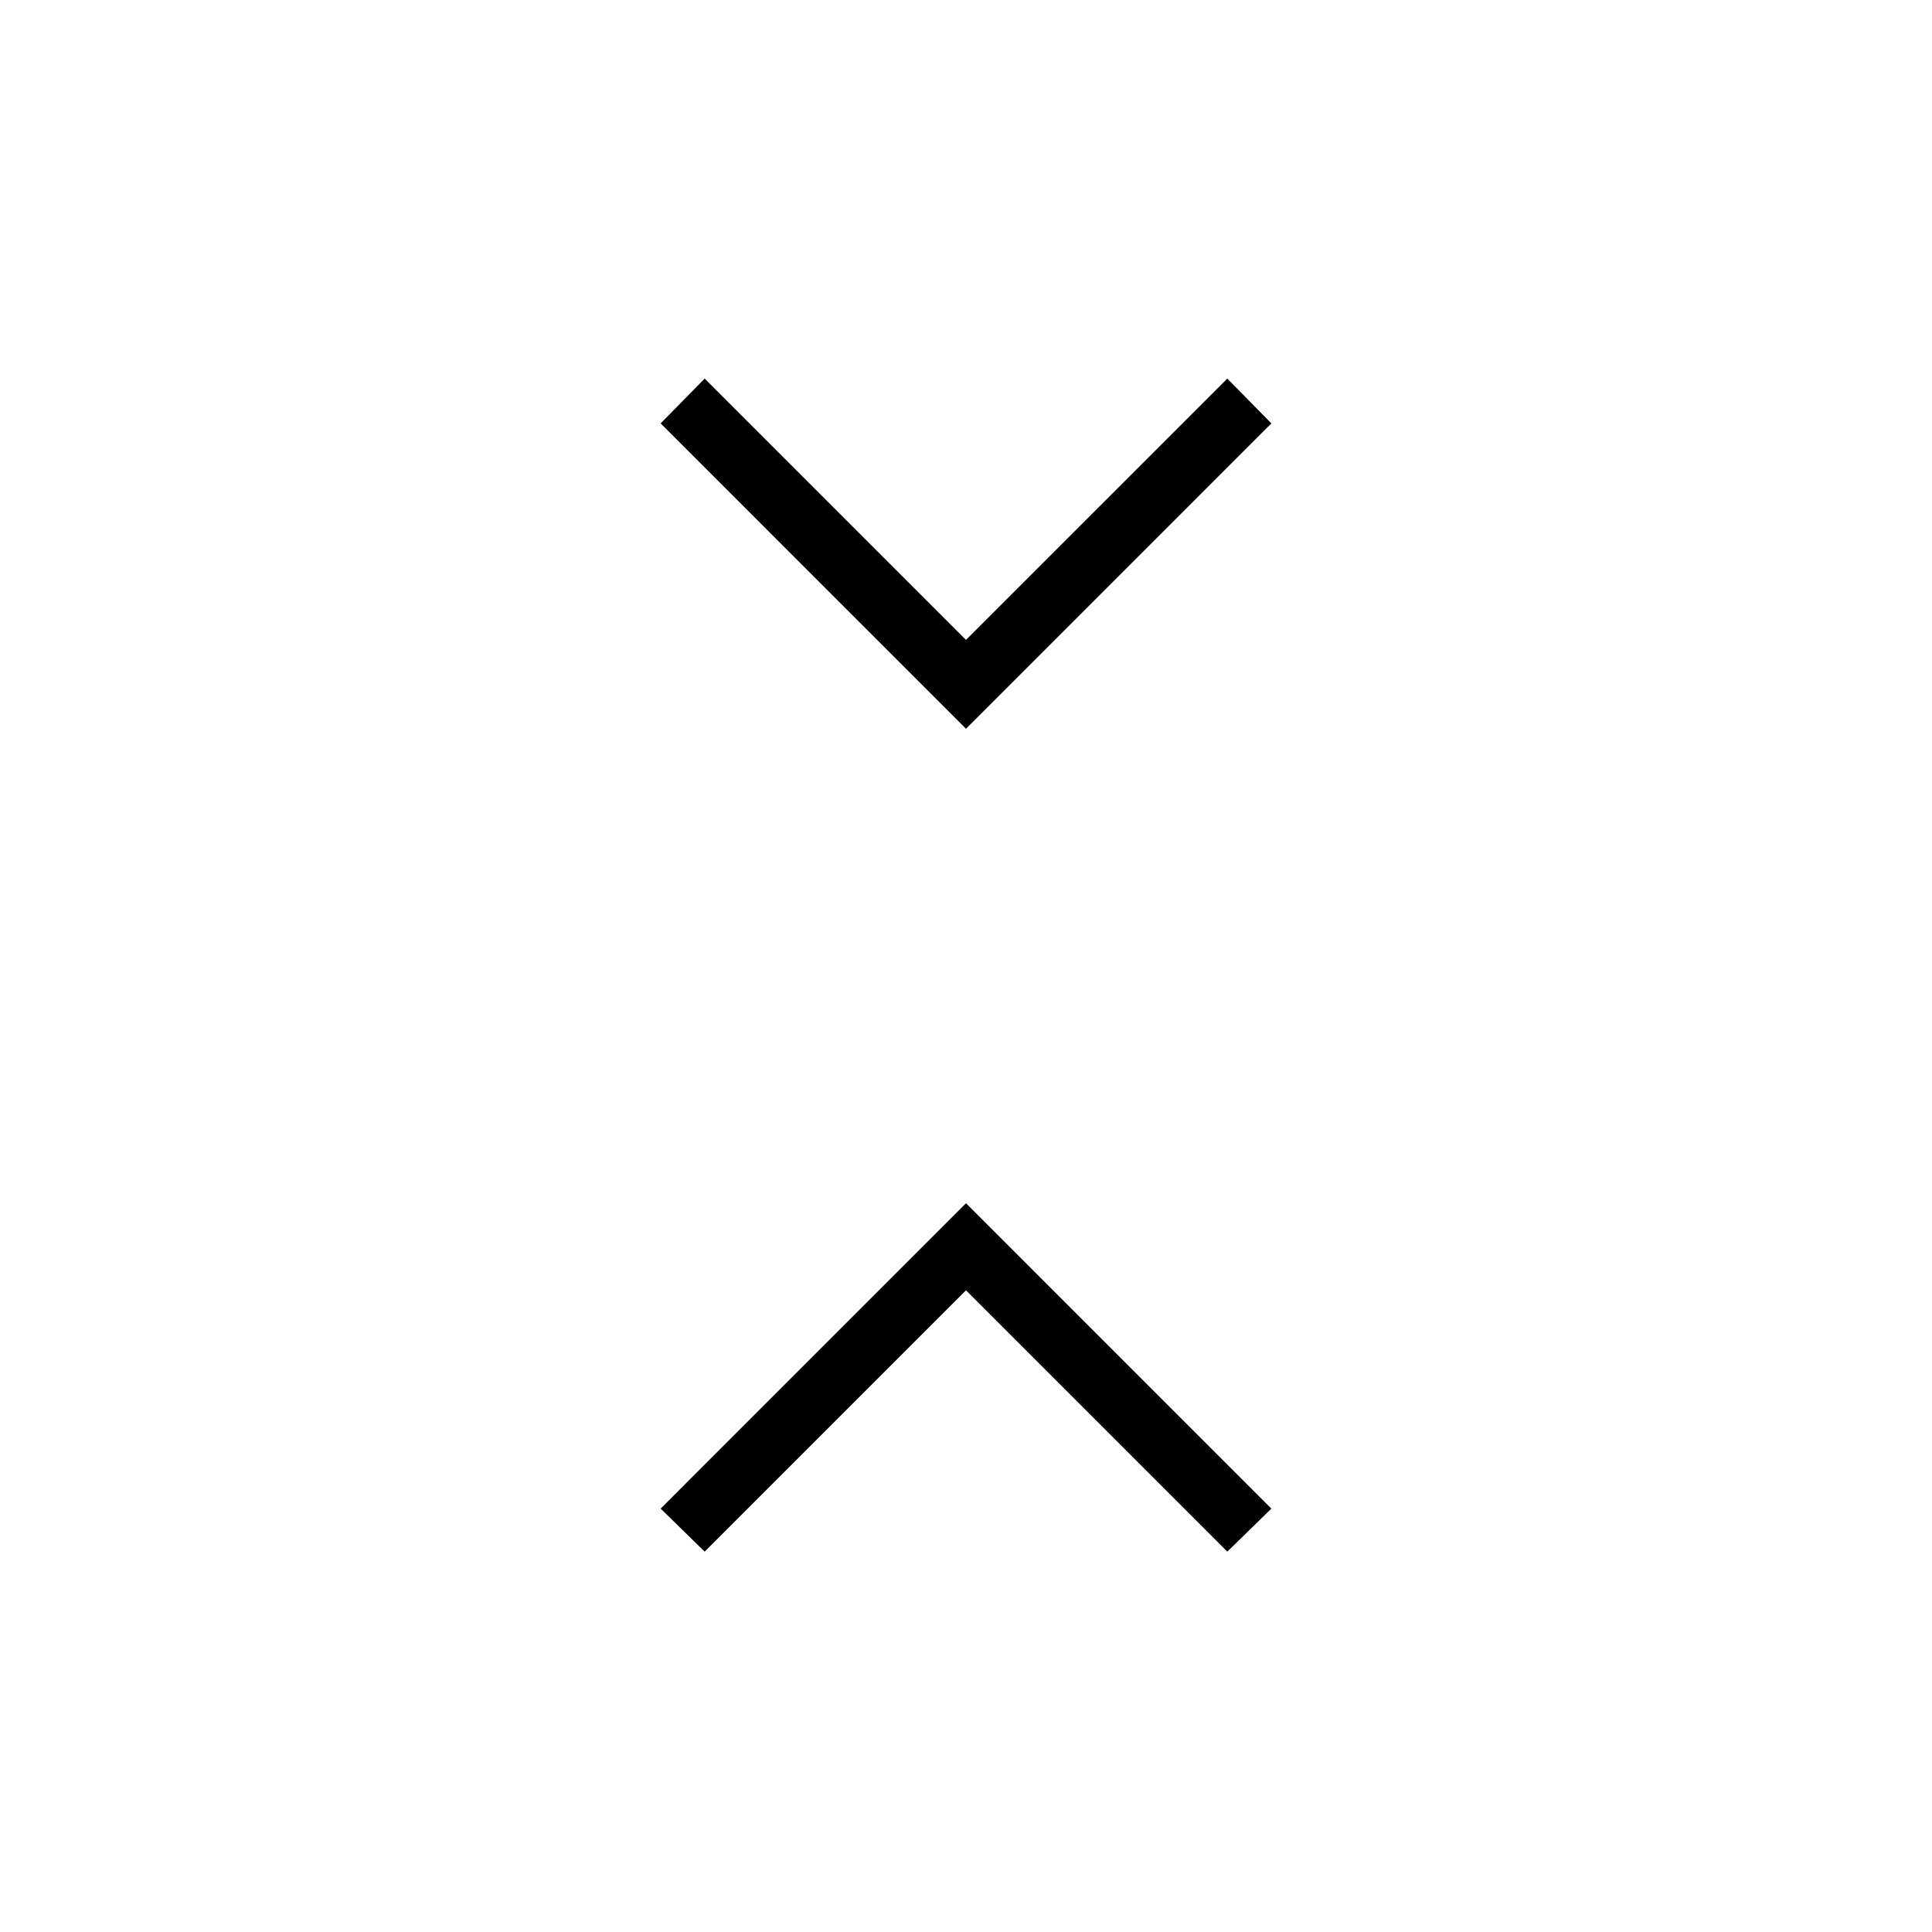 <svg xmlns="http://www.w3.org/2000/svg" height="48" viewBox="0 -960 960 960" width="48"><path d="m350.15-189-21.88-21.38L480-362.12l151.73 151.74L609.85-189 480-318.85 350.15-189ZM480-597.88 328.27-749.62l21.88-22.26L480-642.04l129.85-129.84 21.88 22.26L480-597.88Z"/></svg>